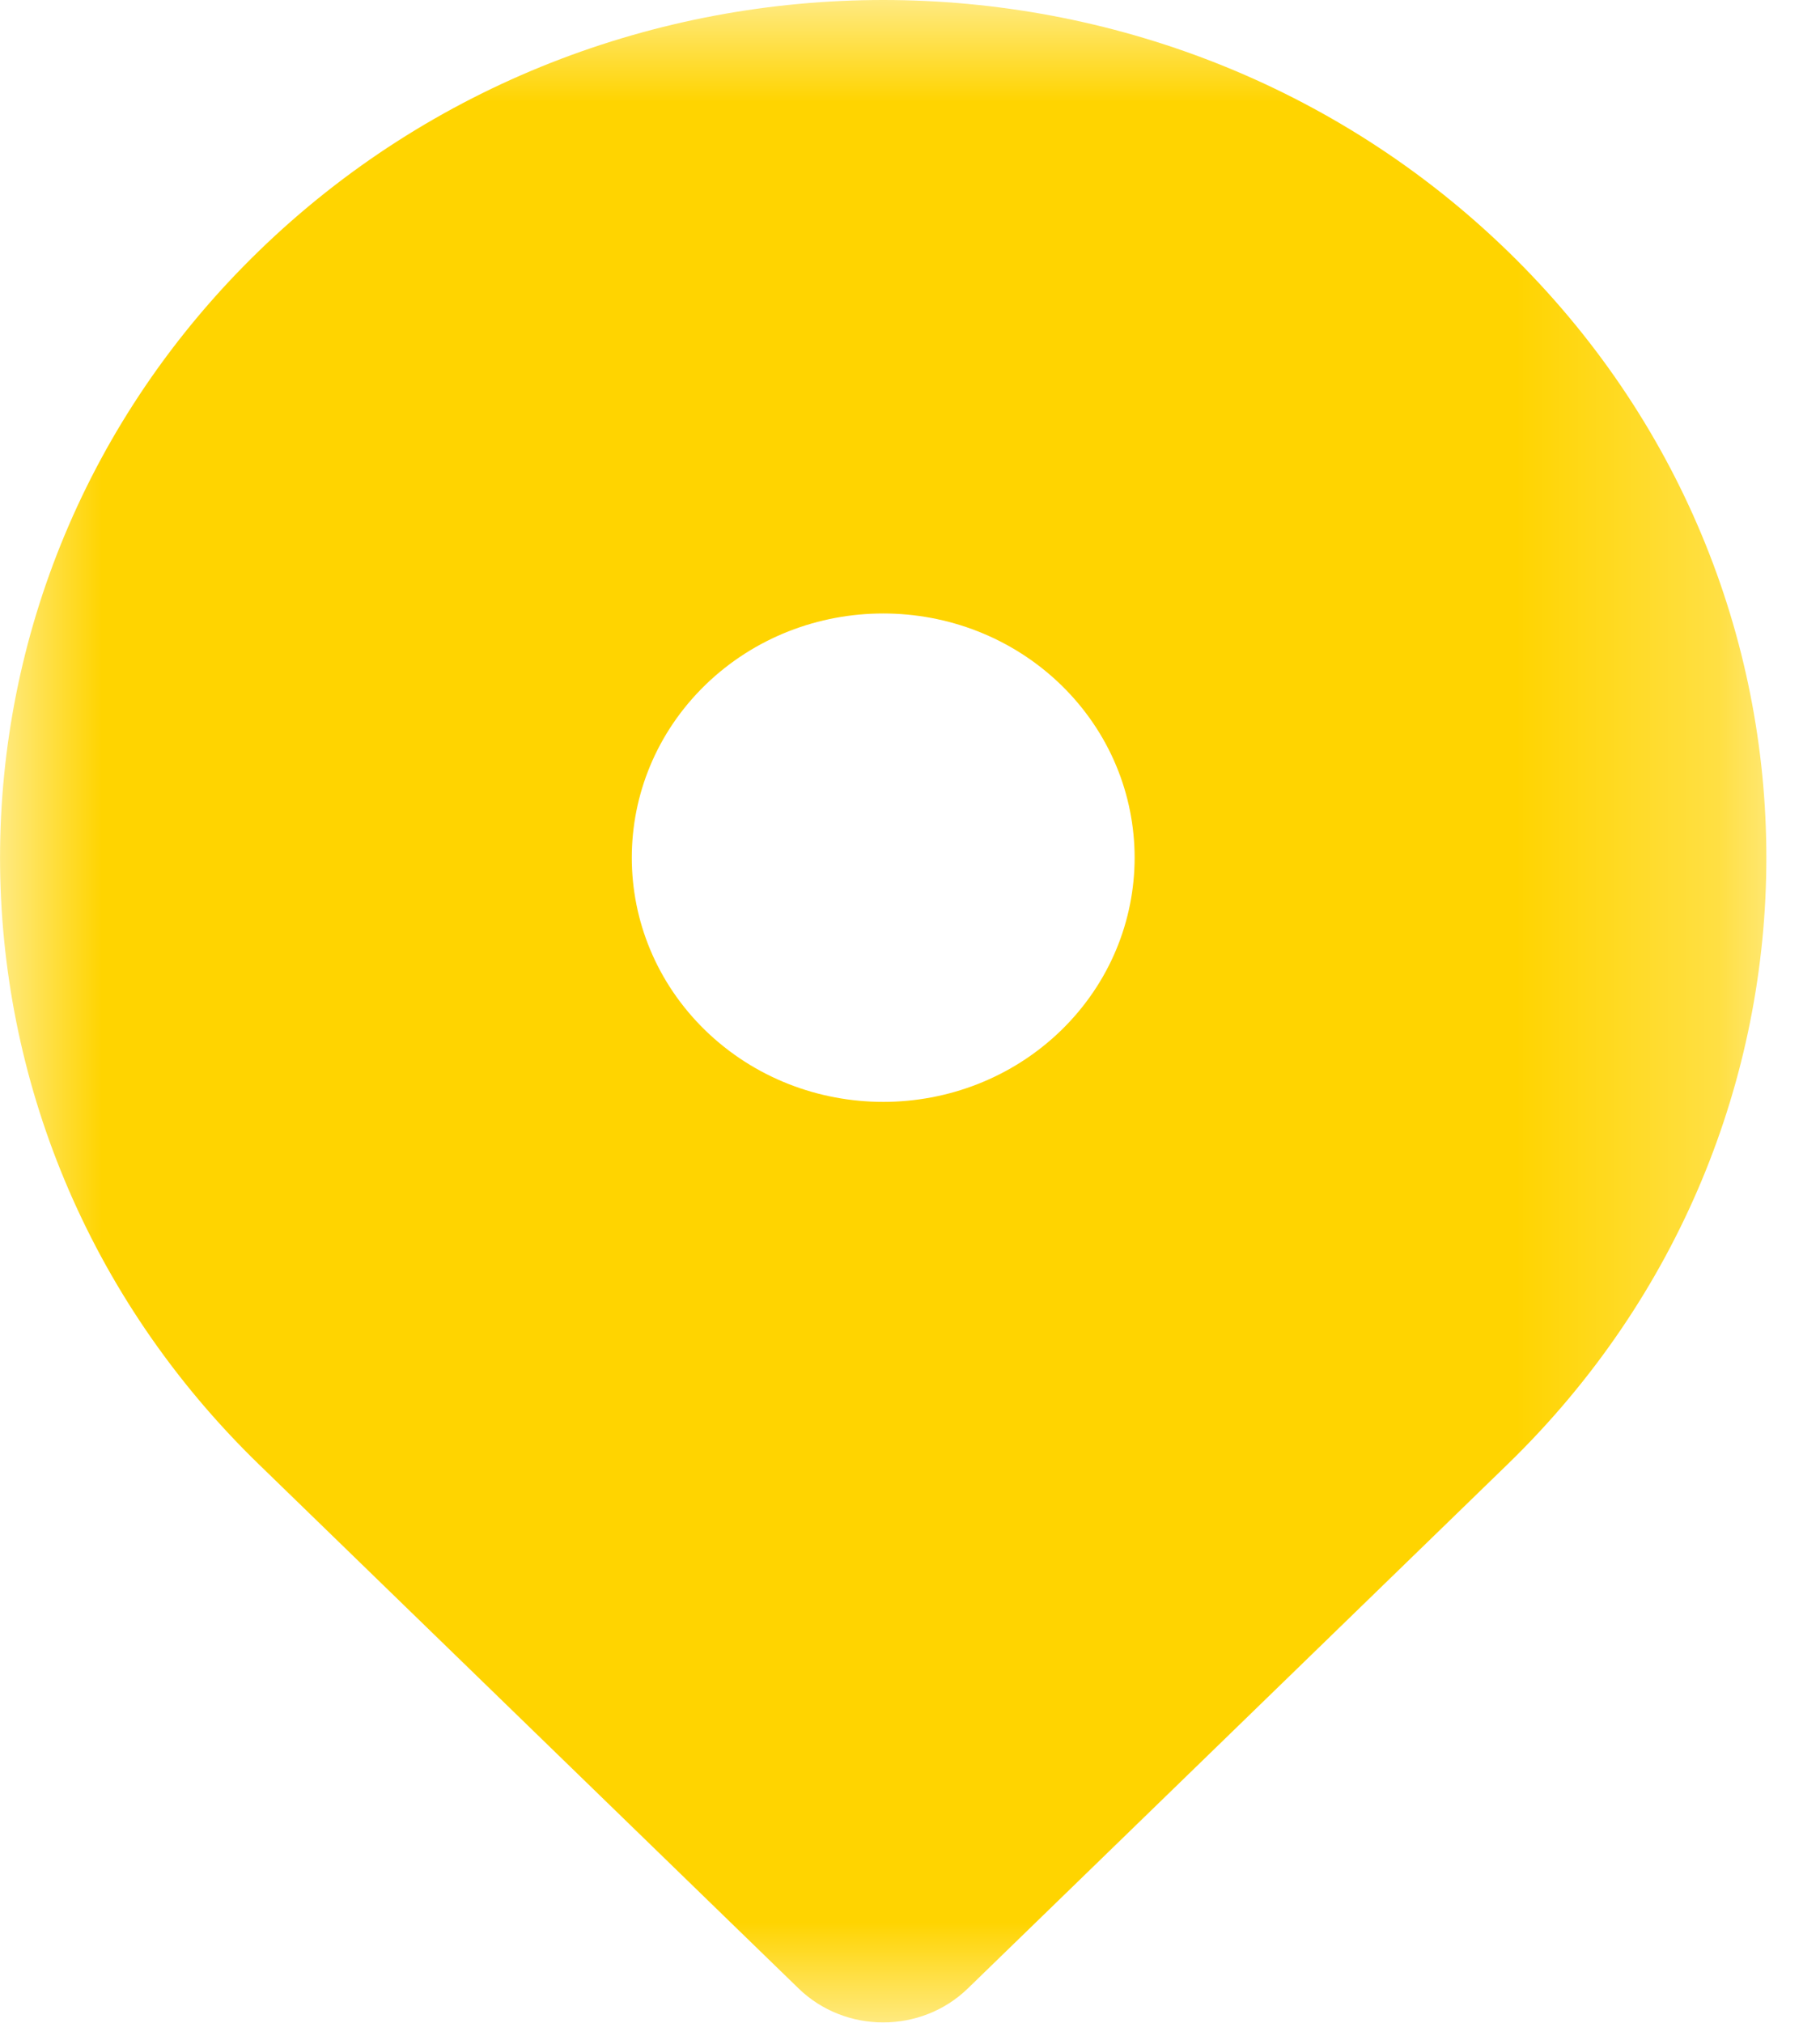 <?xml version="1.0" encoding="UTF-8" standalone="no"?>
<svg width="9px" height="10px" viewBox="0 0 9 10" version="1.1" xmlns="http://www.w3.org/2000/svg" xmlns:xlink="http://www.w3.org/1999/xlink">
    <!-- Generator: sketchtool 3.7.2 (28276) - http://www.bohemiancoding.com/sketch -->
    <title>16DB3C1A-C3B4-4781-9AB3-FC79A7AF6D92</title>
    <desc>Created with sketchtool.</desc>
    <defs>
        <polygon id="path-1" points="8.735 -1.0752688e-05 8.735 9.998 0 9.998 0 -1.0752688e-05 8.735 -1.0752688e-05"></polygon>
    </defs>
    <g id="findtruck" stroke="none" stroke-width="1" fill="none" fill-rule="evenodd">
        <g id="inicial" transform="translate(-43, -390)">
            <g id="Navbar">
                <g id="Group-8" transform="translate(29, 327)">
                    <g id="Group-6" transform="translate(0, 34)">
                        <g id="endereço" transform="translate(14, 28)">
                            <g id="Page-1" transform="translate(0, 1)">
                                <mask id="mask-2" fill="white">
                                    <use xlink:href="#path-1"></use>
                                </mask>
                                <g id="Clip-2"></g>
                                <path d="M5.247,5.094 C4.761,5.565 3.974,5.565 3.488,5.094 C3.003,4.622 3.003,3.858 3.488,3.386 C3.974,2.915 4.761,2.915 5.247,3.386 C5.732,3.858 5.732,4.622 5.247,5.094 M7.456,1.242 C5.75,-0.414 2.985,-0.414 1.279,1.242 C-0.426,2.898 -0.426,5.582 1.279,7.238 L3.949,9.83 C4.18,10.054 4.555,10.054 4.786,9.83 L7.456,7.238 C9.161,5.582 9.161,2.898 7.456,1.242" id="Fill-1" fill="#FFD400" mask="url(#mask-2)"></path>
                            </g>
                        </g>
                    </g>
                </g>
            </g>
        </g>
    </g>
</svg>